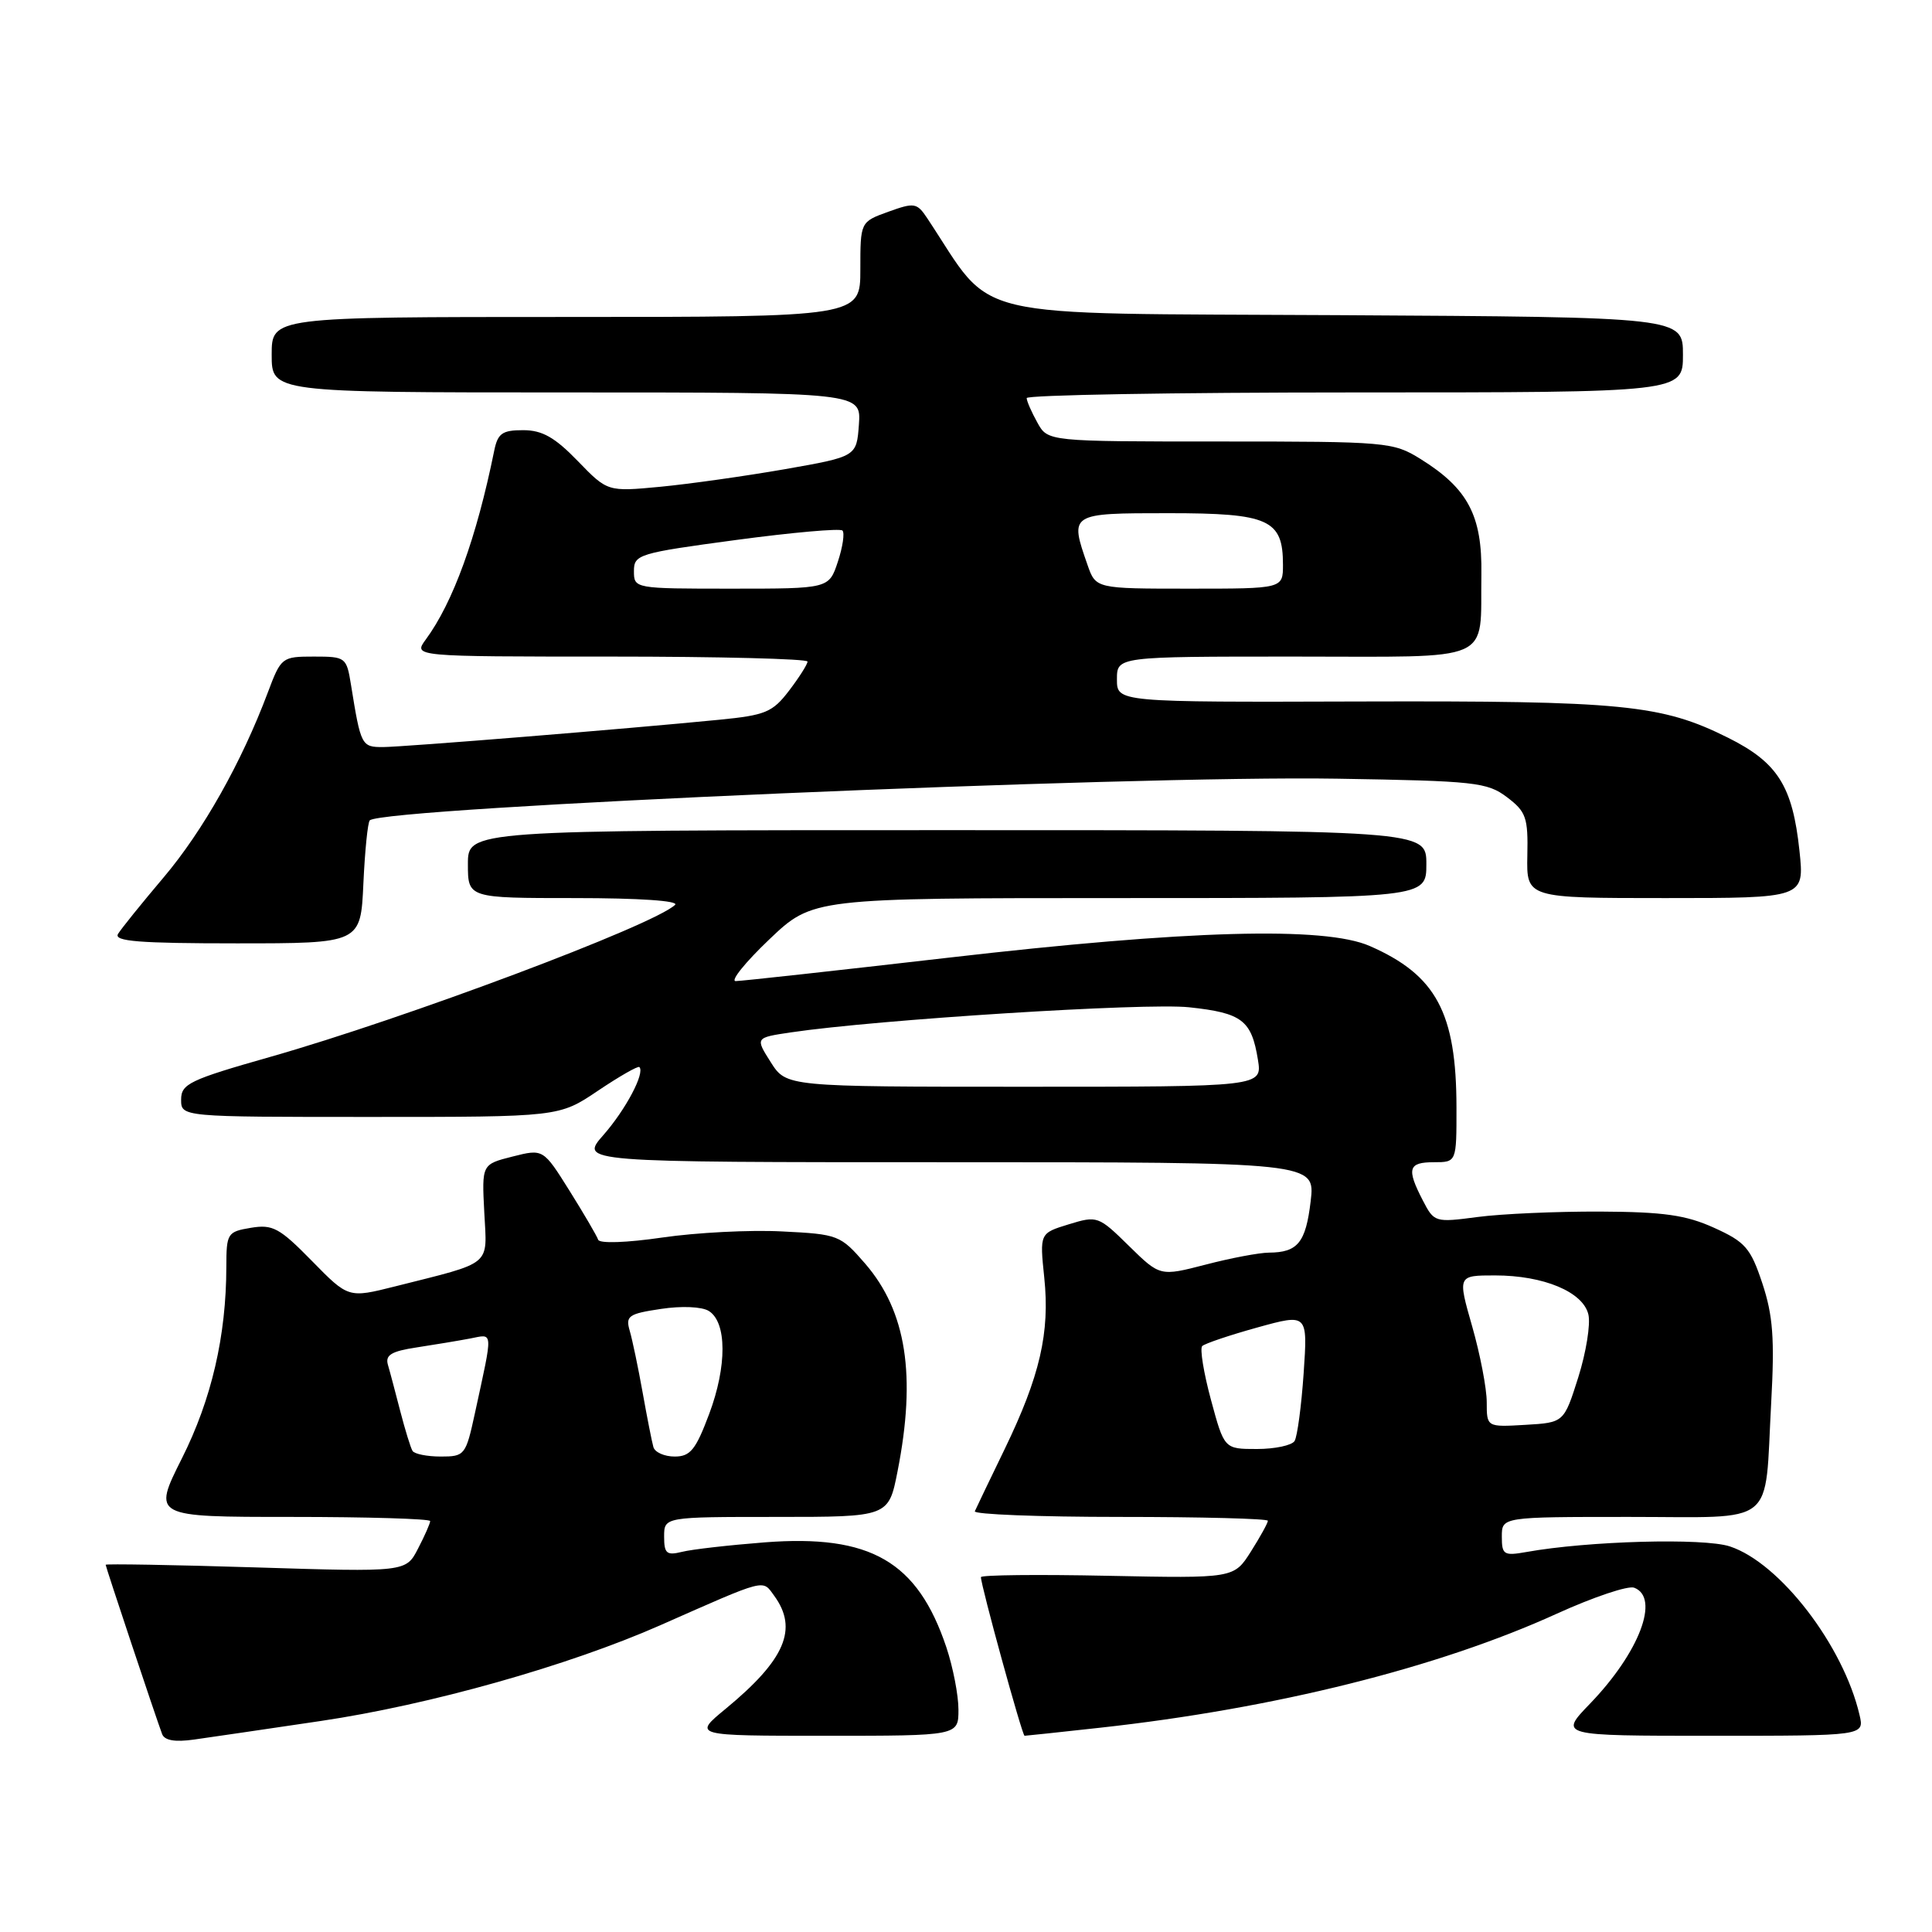<?xml version="1.0" encoding="UTF-8" standalone="no"?>
<!DOCTYPE svg PUBLIC "-//W3C//DTD SVG 1.1//EN" "http://www.w3.org/Graphics/SVG/1.1/DTD/svg11.dtd" >
<svg xmlns="http://www.w3.org/2000/svg" xmlns:xlink="http://www.w3.org/1999/xlink" version="1.1" viewBox="0 0 256 256">
 <g >
 <path fill="currentColor"
d=" M 42.50 228.04 C 56.95 225.90 75.33 220.72 87.50 215.35 C 101.72 209.07 100.99 209.26 102.58 211.44 C 105.79 215.83 104.04 219.92 96.16 226.42 C 91.81 230.00 91.81 230.00 109.41 230.00 C 127.00 230.00 127.00 230.00 127.00 226.53 C 127.00 224.63 126.28 220.92 125.40 218.28 C 121.58 206.89 115.36 203.29 101.33 204.37 C 96.59 204.74 91.65 205.30 90.36 205.63 C 88.33 206.13 88.00 205.85 88.00 203.61 C 88.00 201.00 88.00 201.00 102.87 201.00 C 117.74 201.00 117.74 201.00 118.93 194.96 C 121.43 182.27 120.10 173.77 114.65 167.45 C 111.35 163.65 111.09 163.54 103.61 163.17 C 99.39 162.95 92.26 163.32 87.75 163.98 C 83.01 164.67 79.43 164.79 79.26 164.27 C 79.09 163.77 77.39 160.86 75.47 157.79 C 71.98 152.22 71.98 152.22 67.91 153.25 C 63.84 154.28 63.84 154.28 64.17 160.65 C 64.54 167.88 65.41 167.16 52.33 170.46 C 46.16 172.01 46.16 172.01 41.33 167.08 C 37.04 162.70 36.13 162.21 33.25 162.69 C 30.13 163.21 30.00 163.41 29.99 167.86 C 29.98 177.02 28.03 185.43 24.10 193.25 C 20.21 201.00 20.21 201.00 38.61 201.00 C 48.72 201.00 57.00 201.25 57.00 201.55 C 57.00 201.85 56.28 203.50 55.39 205.20 C 53.79 208.31 53.79 208.31 33.89 207.69 C 22.95 207.35 14.00 207.20 14.00 207.34 C 14.00 207.61 20.61 227.44 21.48 229.77 C 21.80 230.62 23.18 230.86 25.72 230.50 C 27.80 230.21 35.35 229.10 42.50 228.04 Z  M 145.79 228.93 C 168.90 226.39 190.60 220.97 206.29 213.82 C 211.13 211.62 215.74 210.07 216.54 210.38 C 219.99 211.70 217.21 218.98 210.68 225.75 C 206.58 230.00 206.58 230.00 226.81 230.00 C 247.04 230.00 247.04 230.00 246.40 227.25 C 244.26 218.04 235.84 207.09 229.22 204.91 C 225.76 203.76 210.42 204.18 202.25 205.65 C 199.26 206.18 199.00 206.01 199.00 203.61 C 199.00 201.00 199.00 201.00 215.88 201.00 C 235.67 201.00 233.78 202.52 234.69 185.91 C 235.16 177.36 234.93 174.31 233.52 170.05 C 231.96 165.36 231.26 164.56 227.13 162.69 C 223.40 161.00 220.46 160.58 212.00 160.54 C 206.22 160.52 198.93 160.84 195.78 161.26 C 190.15 162.00 190.03 161.97 188.53 159.06 C 186.35 154.85 186.60 154.00 190.00 154.00 C 193.00 154.00 193.00 154.00 192.99 146.75 C 192.98 134.19 190.31 129.21 181.50 125.35 C 175.51 122.73 157.43 123.23 125.66 126.90 C 110.90 128.60 98.22 130.00 97.48 130.00 C 96.75 130.00 98.74 127.52 101.91 124.50 C 107.68 119.00 107.68 119.00 148.34 119.00 C 189.00 119.00 189.00 119.00 189.00 114.50 C 189.00 110.00 189.00 110.00 125.50 110.00 C 62.00 110.00 62.00 110.00 62.00 114.50 C 62.00 119.00 62.00 119.00 76.20 119.00 C 84.66 119.00 90.02 119.36 89.45 119.90 C 86.61 122.60 53.63 134.98 35.75 140.06 C 25.13 143.08 24.00 143.62 24.00 145.70 C 24.00 148.00 24.00 148.00 49.04 148.00 C 74.08 148.00 74.08 148.00 79.23 144.53 C 82.07 142.62 84.54 141.21 84.72 141.39 C 85.49 142.16 82.91 147.03 79.96 150.39 C 76.79 154.00 76.79 154.00 125.54 154.00 C 174.28 154.00 174.28 154.00 173.67 159.17 C 173.02 164.65 171.96 165.96 168.14 165.98 C 166.85 165.99 163.07 166.70 159.75 167.57 C 153.71 169.13 153.71 169.13 149.59 165.09 C 145.55 161.12 145.39 161.07 141.61 162.23 C 137.76 163.41 137.76 163.41 138.37 169.29 C 139.13 176.58 137.80 182.34 133.13 192.00 C 131.13 196.12 129.35 199.84 129.17 200.25 C 128.98 200.66 137.65 201.00 148.42 201.00 C 159.19 201.00 168.00 201.23 168.00 201.51 C 168.00 201.80 166.99 203.63 165.75 205.59 C 163.50 209.14 163.50 209.14 146.75 208.80 C 137.54 208.61 129.99 208.69 129.98 208.98 C 129.95 210.00 135.45 230.00 135.76 230.00 C 135.94 230.00 140.45 229.52 145.79 228.93 Z  M 48.15 117.08 C 48.35 112.72 48.73 108.95 49.00 108.70 C 50.85 106.99 149.74 102.73 177.18 103.18 C 195.45 103.48 197.06 103.65 199.68 105.63 C 202.22 107.55 202.49 108.33 202.38 113.38 C 202.27 119.00 202.27 119.00 220.68 119.00 C 239.10 119.00 239.10 119.00 238.44 112.75 C 237.53 104.16 235.56 101.04 228.99 97.76 C 220.16 93.35 215.02 92.85 180.25 92.95 C 148.00 93.05 148.00 93.05 148.00 90.02 C 148.00 87.00 148.00 87.00 171.43 87.00 C 198.41 87.00 196.11 88.01 196.29 76.10 C 196.41 68.32 194.51 64.73 188.23 60.82 C 184.61 58.57 183.81 58.50 161.67 58.50 C 138.84 58.50 138.84 58.50 137.46 56.00 C 136.69 54.62 136.05 53.16 136.04 52.75 C 136.02 52.34 155.57 52.00 179.50 52.00 C 223.00 52.00 223.00 52.00 223.00 47.01 C 223.00 42.02 223.00 42.02 177.29 41.76 C 127.00 41.47 131.98 42.65 122.88 28.94 C 121.50 26.86 121.17 26.81 117.70 28.06 C 114.00 29.40 114.00 29.40 114.00 35.70 C 114.00 42.00 114.00 42.00 75.00 42.00 C 36.00 42.00 36.00 42.00 36.00 47.00 C 36.00 52.00 36.00 52.00 75.06 52.00 C 114.11 52.00 114.11 52.00 113.81 56.25 C 113.50 60.50 113.50 60.50 104.00 62.17 C 98.78 63.08 91.35 64.13 87.50 64.50 C 80.50 65.16 80.50 65.16 76.55 61.08 C 73.51 57.94 71.84 57.00 69.32 57.00 C 66.54 57.00 65.95 57.42 65.48 59.75 C 63.14 71.26 60.04 79.82 56.41 84.75 C 54.76 87.00 54.76 87.00 80.88 87.00 C 95.25 87.00 107.00 87.30 107.00 87.66 C 107.00 88.02 105.90 89.75 104.56 91.51 C 102.37 94.38 101.44 94.77 95.31 95.37 C 82.95 96.59 53.55 98.97 50.77 98.99 C 47.90 99.00 47.81 98.82 46.51 90.75 C 45.92 87.09 45.81 87.00 41.59 87.00 C 37.36 87.00 37.24 87.09 35.49 91.75 C 32.01 101.02 26.90 110.09 21.69 116.25 C 18.78 119.69 16.06 123.06 15.64 123.75 C 15.05 124.73 18.43 125.00 31.34 125.00 C 47.79 125.00 47.79 125.00 48.15 117.08 Z  M 54.66 192.25 C 54.41 191.84 53.68 189.47 53.04 187.00 C 52.40 184.53 51.67 181.75 51.40 180.84 C 51.03 179.55 51.85 179.05 55.21 178.54 C 57.57 178.18 60.76 177.65 62.29 177.36 C 65.41 176.76 65.36 176.04 62.93 187.25 C 61.72 192.83 61.58 193.00 58.40 193.00 C 56.59 193.00 54.91 192.66 54.66 192.25 Z  M 86.58 191.75 C 86.38 191.06 85.74 187.80 85.15 184.50 C 84.56 181.20 83.79 177.52 83.44 176.33 C 82.87 174.37 83.28 174.08 87.57 173.44 C 90.33 173.02 93.00 173.14 93.92 173.71 C 96.32 175.21 96.34 181.01 93.98 187.33 C 92.19 192.11 91.47 193.00 89.40 193.00 C 88.04 193.00 86.78 192.44 86.58 191.75 Z  M 160.46 185.49 C 159.49 181.90 158.97 178.70 159.30 178.36 C 159.64 178.03 162.92 176.92 166.60 175.90 C 173.28 174.05 173.28 174.05 172.74 181.96 C 172.44 186.31 171.90 190.35 171.54 190.94 C 171.18 191.52 168.93 192.00 166.55 192.00 C 162.22 192.00 162.22 192.00 160.46 185.49 Z  M 197.00 185.80 C 197.00 183.98 196.13 179.46 195.07 175.75 C 193.14 169.00 193.14 169.00 198.10 169.00 C 204.55 169.00 209.77 171.19 210.47 174.18 C 210.77 175.46 210.17 179.20 209.13 182.50 C 207.23 188.50 207.23 188.50 202.12 188.80 C 197.00 189.10 197.00 189.10 197.00 185.80 Z  M 102.13 140.75 C 100.07 137.50 100.07 137.50 104.77 136.80 C 116.20 135.10 151.80 132.85 157.57 133.47 C 164.58 134.22 165.83 135.18 166.68 140.41 C 167.26 144.00 167.26 144.00 135.73 144.00 C 104.20 144.00 104.20 144.00 102.13 140.75 Z  M 84.00 75.68 C 84.00 73.47 84.58 73.29 97.53 71.55 C 104.98 70.55 111.32 69.99 111.63 70.30 C 111.94 70.61 111.67 72.47 111.02 74.43 C 109.84 78.00 109.84 78.00 96.92 78.00 C 84.08 78.00 84.00 77.99 84.00 75.68 Z  M 144.10 74.85 C 141.71 68.00 141.71 68.00 154.85 68.00 C 168.14 68.00 170.00 68.84 170.00 74.83 C 170.00 78.00 170.00 78.00 157.60 78.00 C 145.20 78.00 145.20 78.00 144.10 74.85 Z "/>
</g>
</svg>